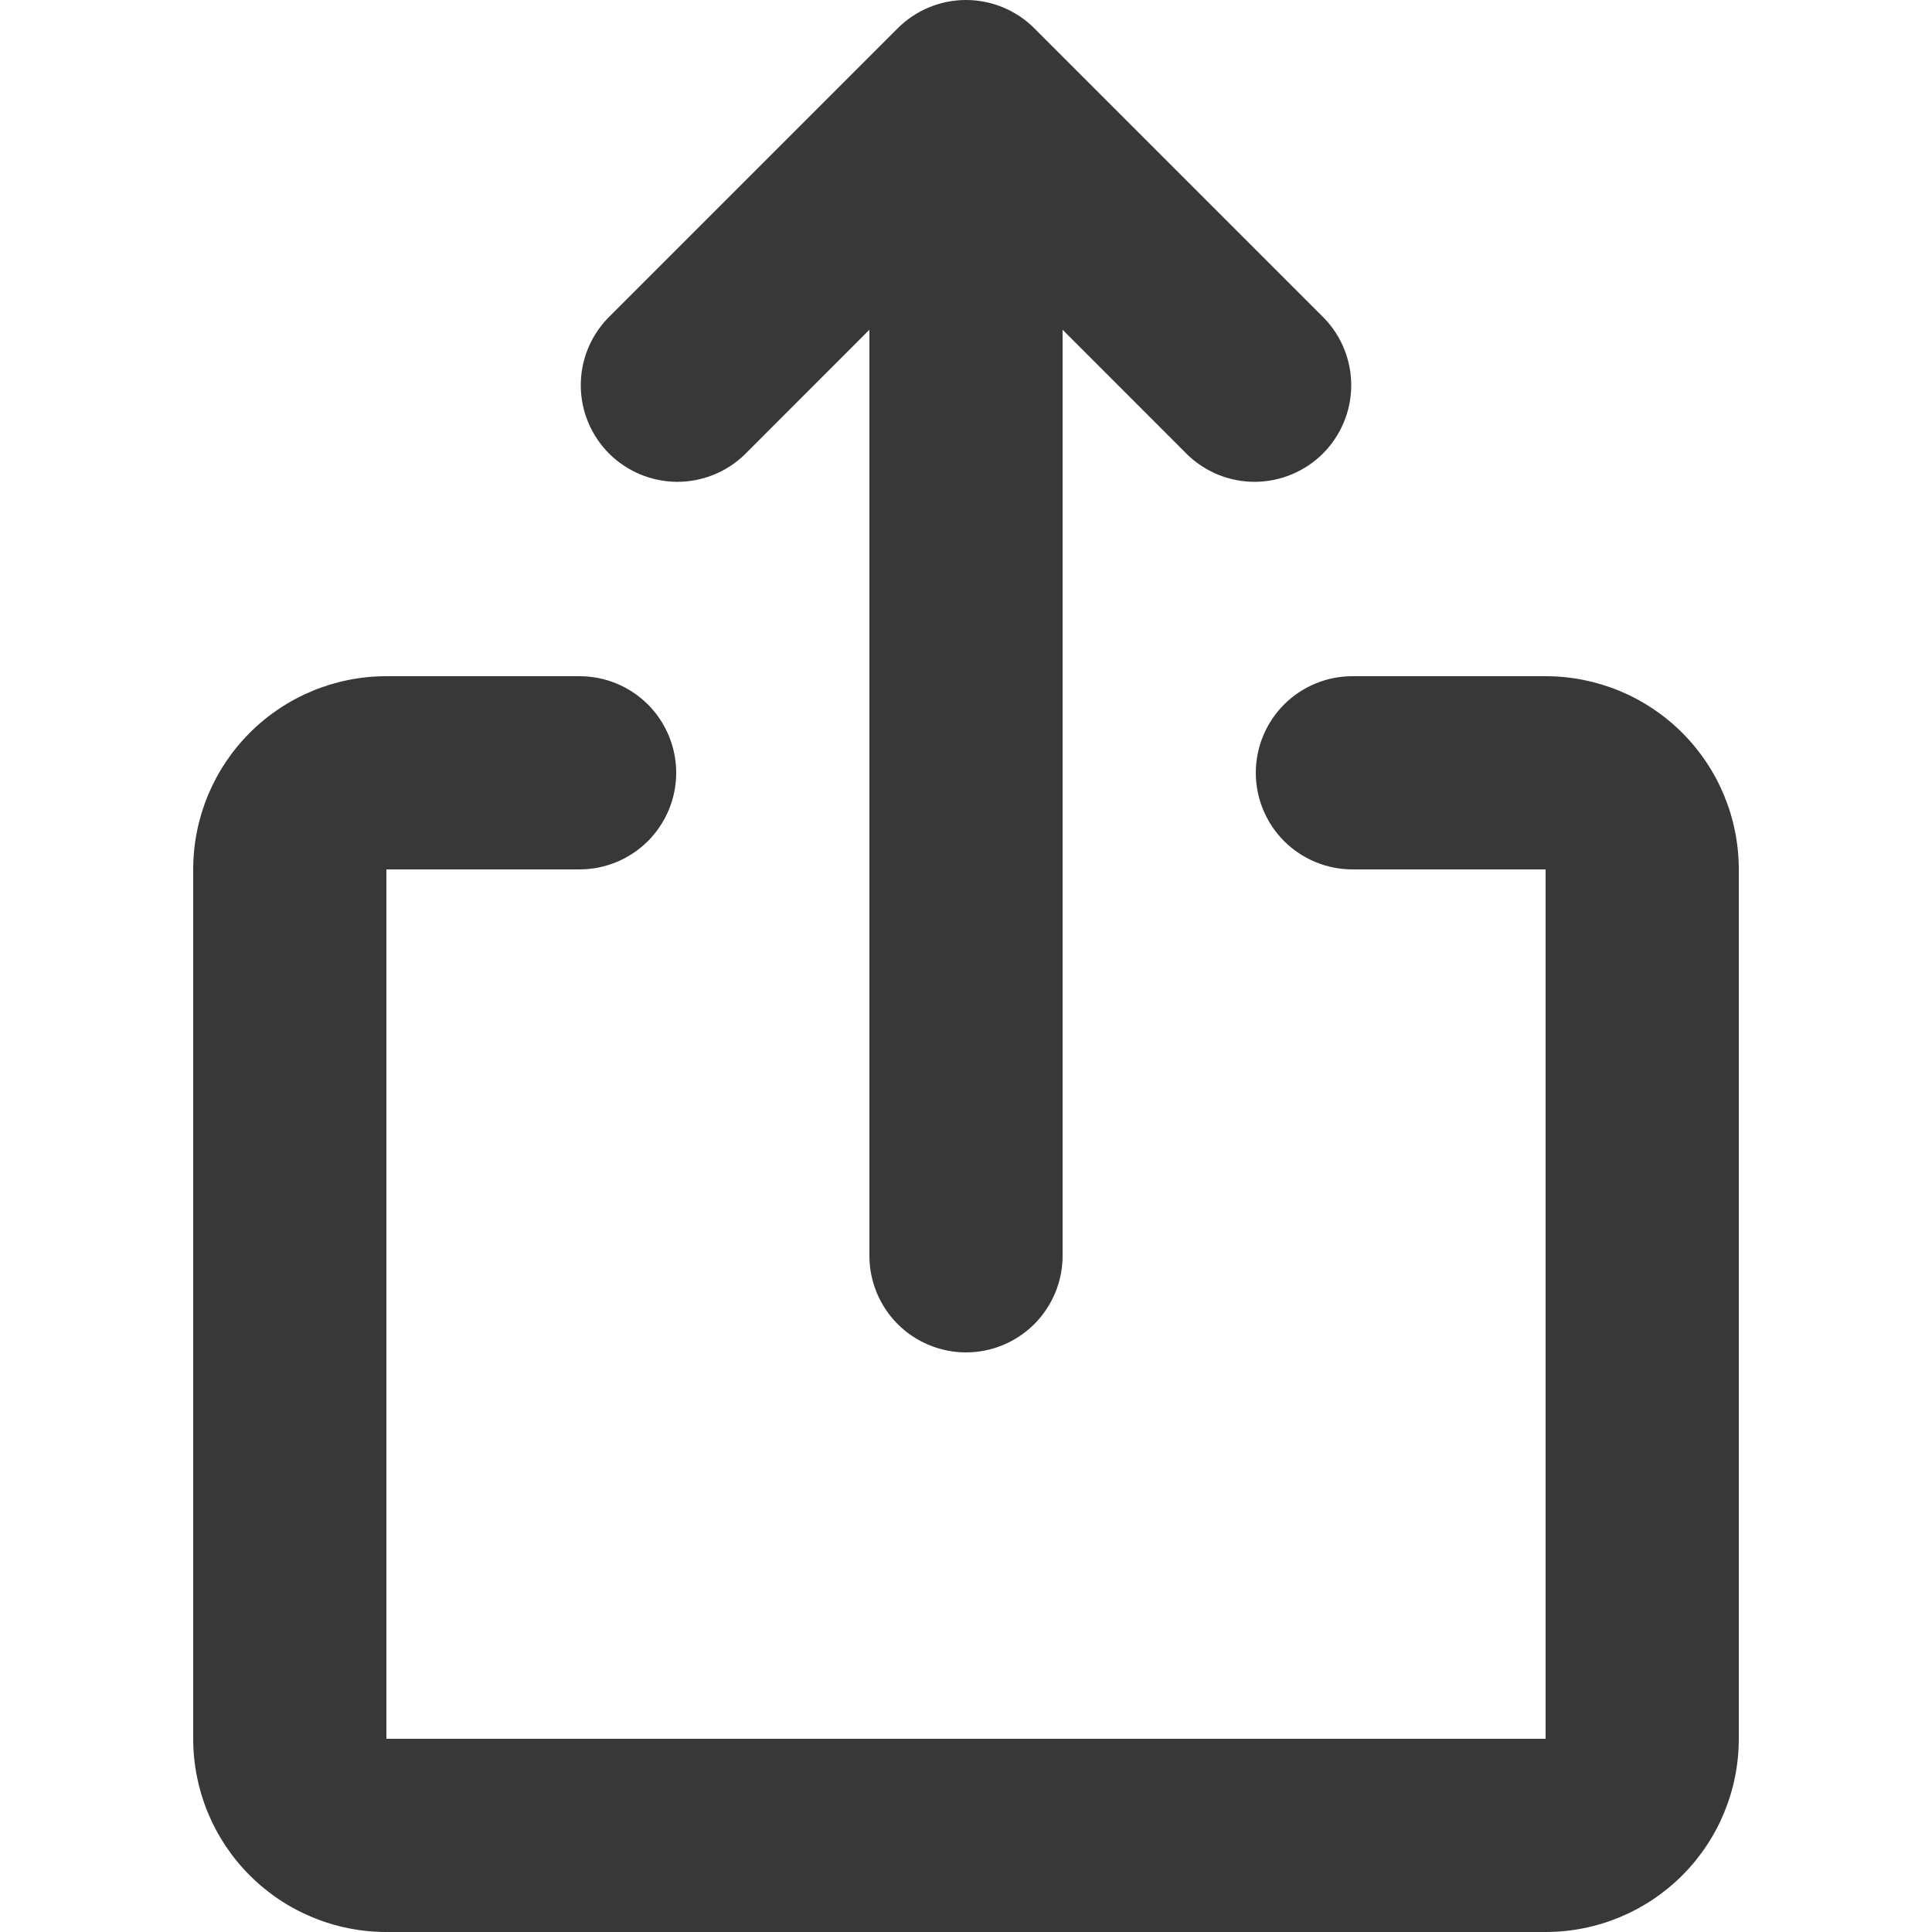 <svg width="28" height="28" viewBox="0 0 28 28" fill="none" xmlns="http://www.w3.org/2000/svg">
<path d="M13.01 0.41C13.273 0.147 13.629 0 14 0C14.371 0 14.727 0.147 14.99 0.41L19.19 4.61C19.445 4.874 19.586 5.228 19.583 5.595C19.58 5.962 19.432 6.313 19.173 6.573C18.913 6.832 18.562 6.979 18.195 6.983C17.828 6.986 17.474 6.845 17.21 6.59L15.4 4.779V18.2C15.4 18.571 15.252 18.927 14.99 19.19C14.727 19.452 14.371 19.6 14 19.6C13.629 19.6 13.273 19.452 13.01 19.19C12.748 18.927 12.6 18.571 12.6 18.2V4.779L10.79 6.59C10.526 6.845 10.172 6.986 9.805 6.983C9.438 6.979 9.087 6.832 8.827 6.573C8.568 6.313 8.42 5.962 8.417 5.595C8.414 5.228 8.555 4.874 8.81 4.61L13.01 0.41ZM2.8 12.6C2.8 11.857 3.095 11.145 3.62 10.62C4.145 10.095 4.857 9.8 5.6 9.8H8.4C8.771 9.8 9.127 9.947 9.39 10.21C9.652 10.472 9.8 10.829 9.8 11.2C9.8 11.571 9.652 11.927 9.39 12.19C9.127 12.452 8.771 12.6 8.4 12.6H5.6V25.2H22.4V12.6H19.6C19.229 12.6 18.873 12.452 18.61 12.19C18.348 11.927 18.2 11.571 18.2 11.2C18.2 10.829 18.348 10.472 18.61 10.21C18.873 9.947 19.229 9.8 19.6 9.8H22.4C23.143 9.8 23.855 10.095 24.38 10.62C24.905 11.145 25.2 11.857 25.2 12.6V25.2C25.2 25.943 24.905 26.655 24.38 27.18C23.855 27.705 23.143 28 22.4 28H5.6C4.857 28 4.145 27.705 3.62 27.18C3.095 26.655 2.8 25.943 2.8 25.2V12.6Z" fill="#383838"/>
</svg>
